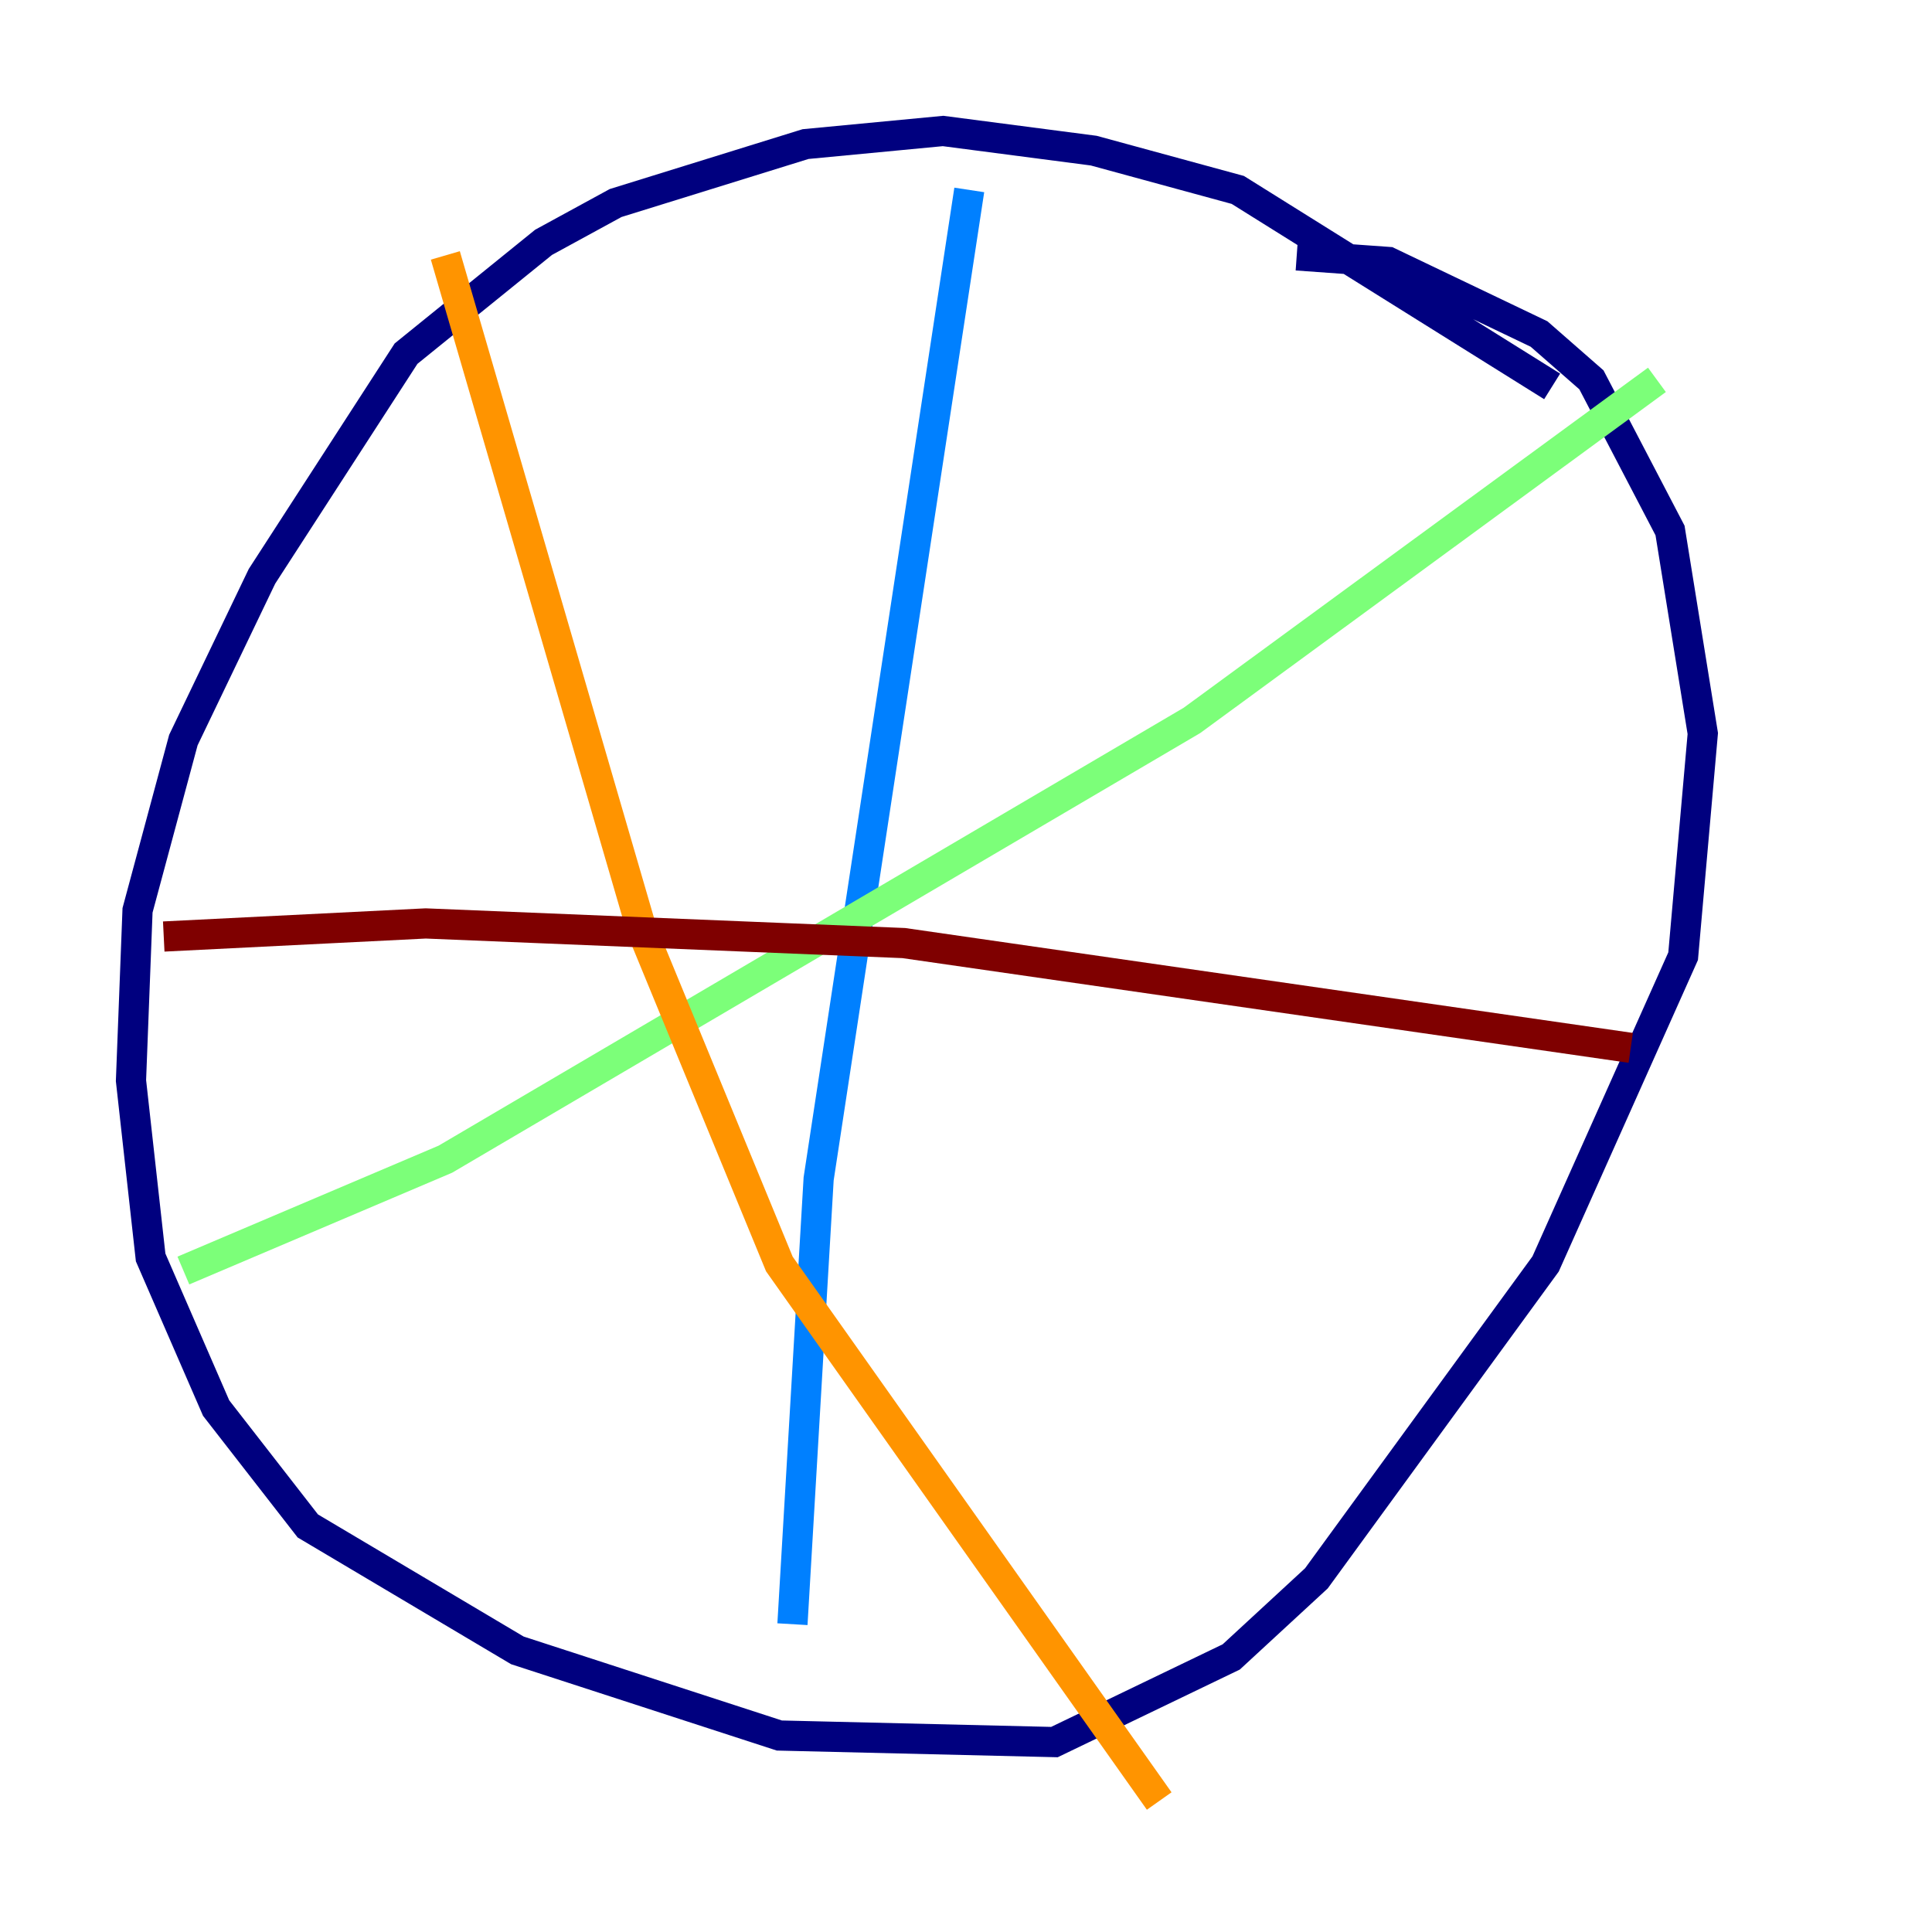 <?xml version="1.0" encoding="utf-8" ?>
<svg baseProfile="tiny" height="128" version="1.2" viewBox="0,0,128,128" width="128" xmlns="http://www.w3.org/2000/svg" xmlns:ev="http://www.w3.org/2001/xml-events" xmlns:xlink="http://www.w3.org/1999/xlink"><defs /><polyline fill="none" points="102.834,25.6 82.007,12.583 72.461,9.98 62.481,8.678 53.37,9.546 40.786,13.451 36.014,16.054 26.902,23.43 17.356,38.183 12.149,49.031 9.112,60.312 8.678,71.593 9.98,83.308 14.319,93.288 20.393,101.098 34.278,109.342 51.634,114.983 69.858,115.417 81.573,109.776 87.214,104.57 102.4,83.742 111.512,63.349 112.814,48.597 110.644,35.146 105.437,25.166 101.966,22.129 91.986,17.356 85.912,16.922" stroke="#00007f" stroke-width="2" /><polyline fill="none" points="64.217,12.583 54.237,78.102 52.502,107.607" stroke="#0080ff" stroke-width="2" /><polyline fill="none" points="109.776,25.166 78.969,47.729 29.505,76.8 12.149,84.176" stroke="#7cff79" stroke-width="2" /><polyline fill="none" points="29.505,16.922 42.522,61.614 51.634,83.742 76.8,119.322" stroke="#ff9400" stroke-width="2" /><polyline fill="none" points="10.848,62.047 28.203,61.18 59.878,62.481 108.041,69.424" stroke="#7f0000" stroke-width="2" /></svg>